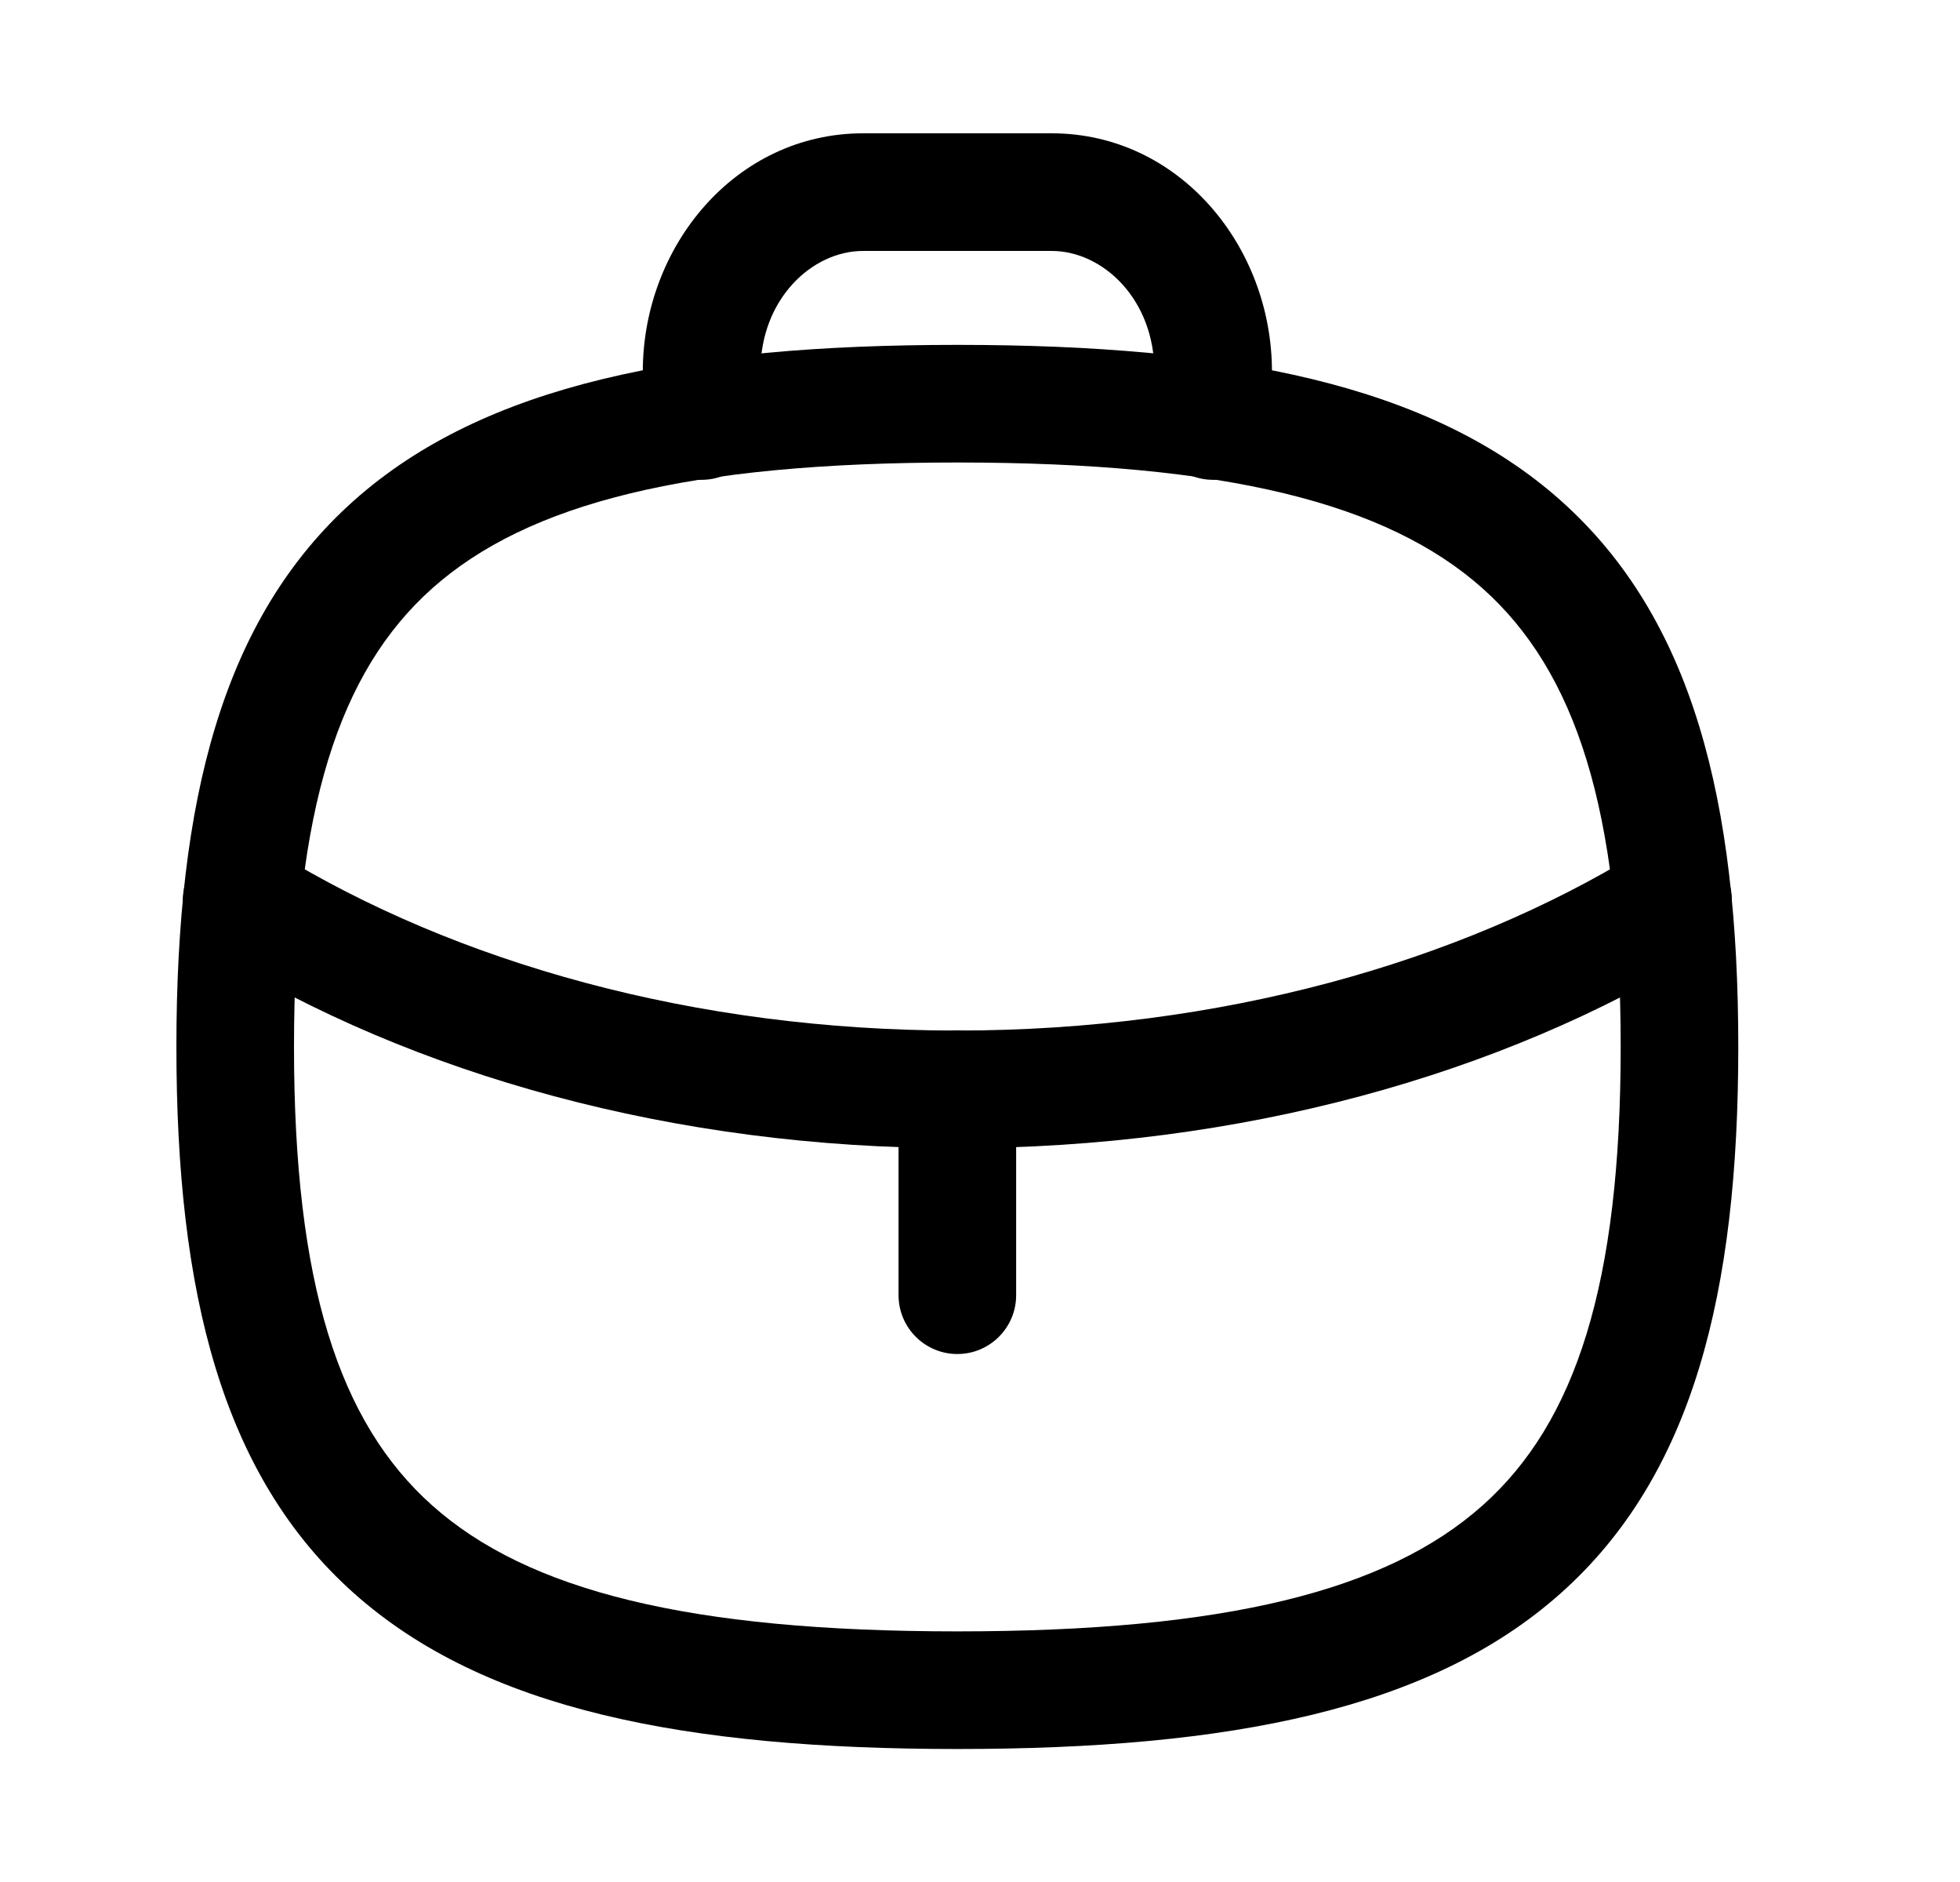 <svg width="25" height="24" viewBox="0 0 25 24" fill="none" xmlns="http://www.w3.org/2000/svg">
<path fill-rule="evenodd" clip-rule="evenodd" d="M12.211 13.139C12.625 13.139 12.961 13.475 12.961 13.889V16.517C12.961 16.931 12.625 17.267 12.211 17.267C11.797 17.267 11.461 16.931 11.461 16.517V13.889C11.461 13.475 11.797 13.139 12.211 13.139Z" fill="black"/>
<path fill-rule="evenodd" clip-rule="evenodd" d="M2.468 11.048C2.706 10.708 3.173 10.626 3.513 10.863L3.524 10.871C5.813 12.276 8.855 13.142 12.207 13.142C15.556 13.142 18.605 12.277 20.894 10.875L20.9 10.87C21.235 10.627 21.704 10.702 21.947 11.038C22.19 11.373 22.115 11.842 21.779 12.085L21.75 12.106C21.735 12.117 21.72 12.127 21.704 12.137C19.151 13.71 15.814 14.642 12.207 14.642C8.599 14.642 5.271 13.71 2.719 12.137C2.707 12.13 2.694 12.121 2.682 12.113L2.652 12.092C2.313 11.855 2.231 11.387 2.468 11.048Z" fill="black"/>
<path fill-rule="evenodd" clip-rule="evenodd" d="M5.514 7.502C4.322 8.564 3.75 10.334 3.75 13.351C3.75 16.368 4.322 18.137 5.514 19.199C6.732 20.284 8.785 20.804 12.211 20.804C15.638 20.804 17.691 20.284 18.909 19.199C20.101 18.138 20.672 16.368 20.672 13.351C20.672 10.334 20.101 8.564 18.909 7.502C17.691 6.417 15.638 5.898 12.211 5.898C8.785 5.898 6.732 6.417 5.514 7.502ZM4.516 6.382C6.177 4.904 8.729 4.398 12.211 4.398C15.694 4.398 18.246 4.904 19.906 6.382C21.593 7.884 22.172 10.216 22.172 13.351C22.172 16.486 21.593 18.817 19.906 20.319C18.246 21.798 15.694 22.304 12.211 22.304C8.729 22.304 6.177 21.798 4.516 20.319C2.83 18.817 2.25 16.486 2.25 13.351C2.25 10.216 2.83 7.884 4.516 6.382Z" fill="black"/>
<path fill-rule="evenodd" clip-rule="evenodd" d="M8.199 4.739C8.199 3.137 9.385 1.7 11.009 1.7H13.414C15.037 1.7 16.224 3.137 16.224 4.739V5.369C16.224 5.784 15.888 6.119 15.474 6.119C15.059 6.119 14.724 5.784 14.724 5.369V4.739C14.724 3.813 14.064 3.2 13.414 3.2H11.009C10.358 3.2 9.699 3.813 9.699 4.739V5.369C9.699 5.784 9.363 6.119 8.949 6.119C8.535 6.119 8.199 5.784 8.199 5.369V4.739Z" fill="black"/>
</svg>
